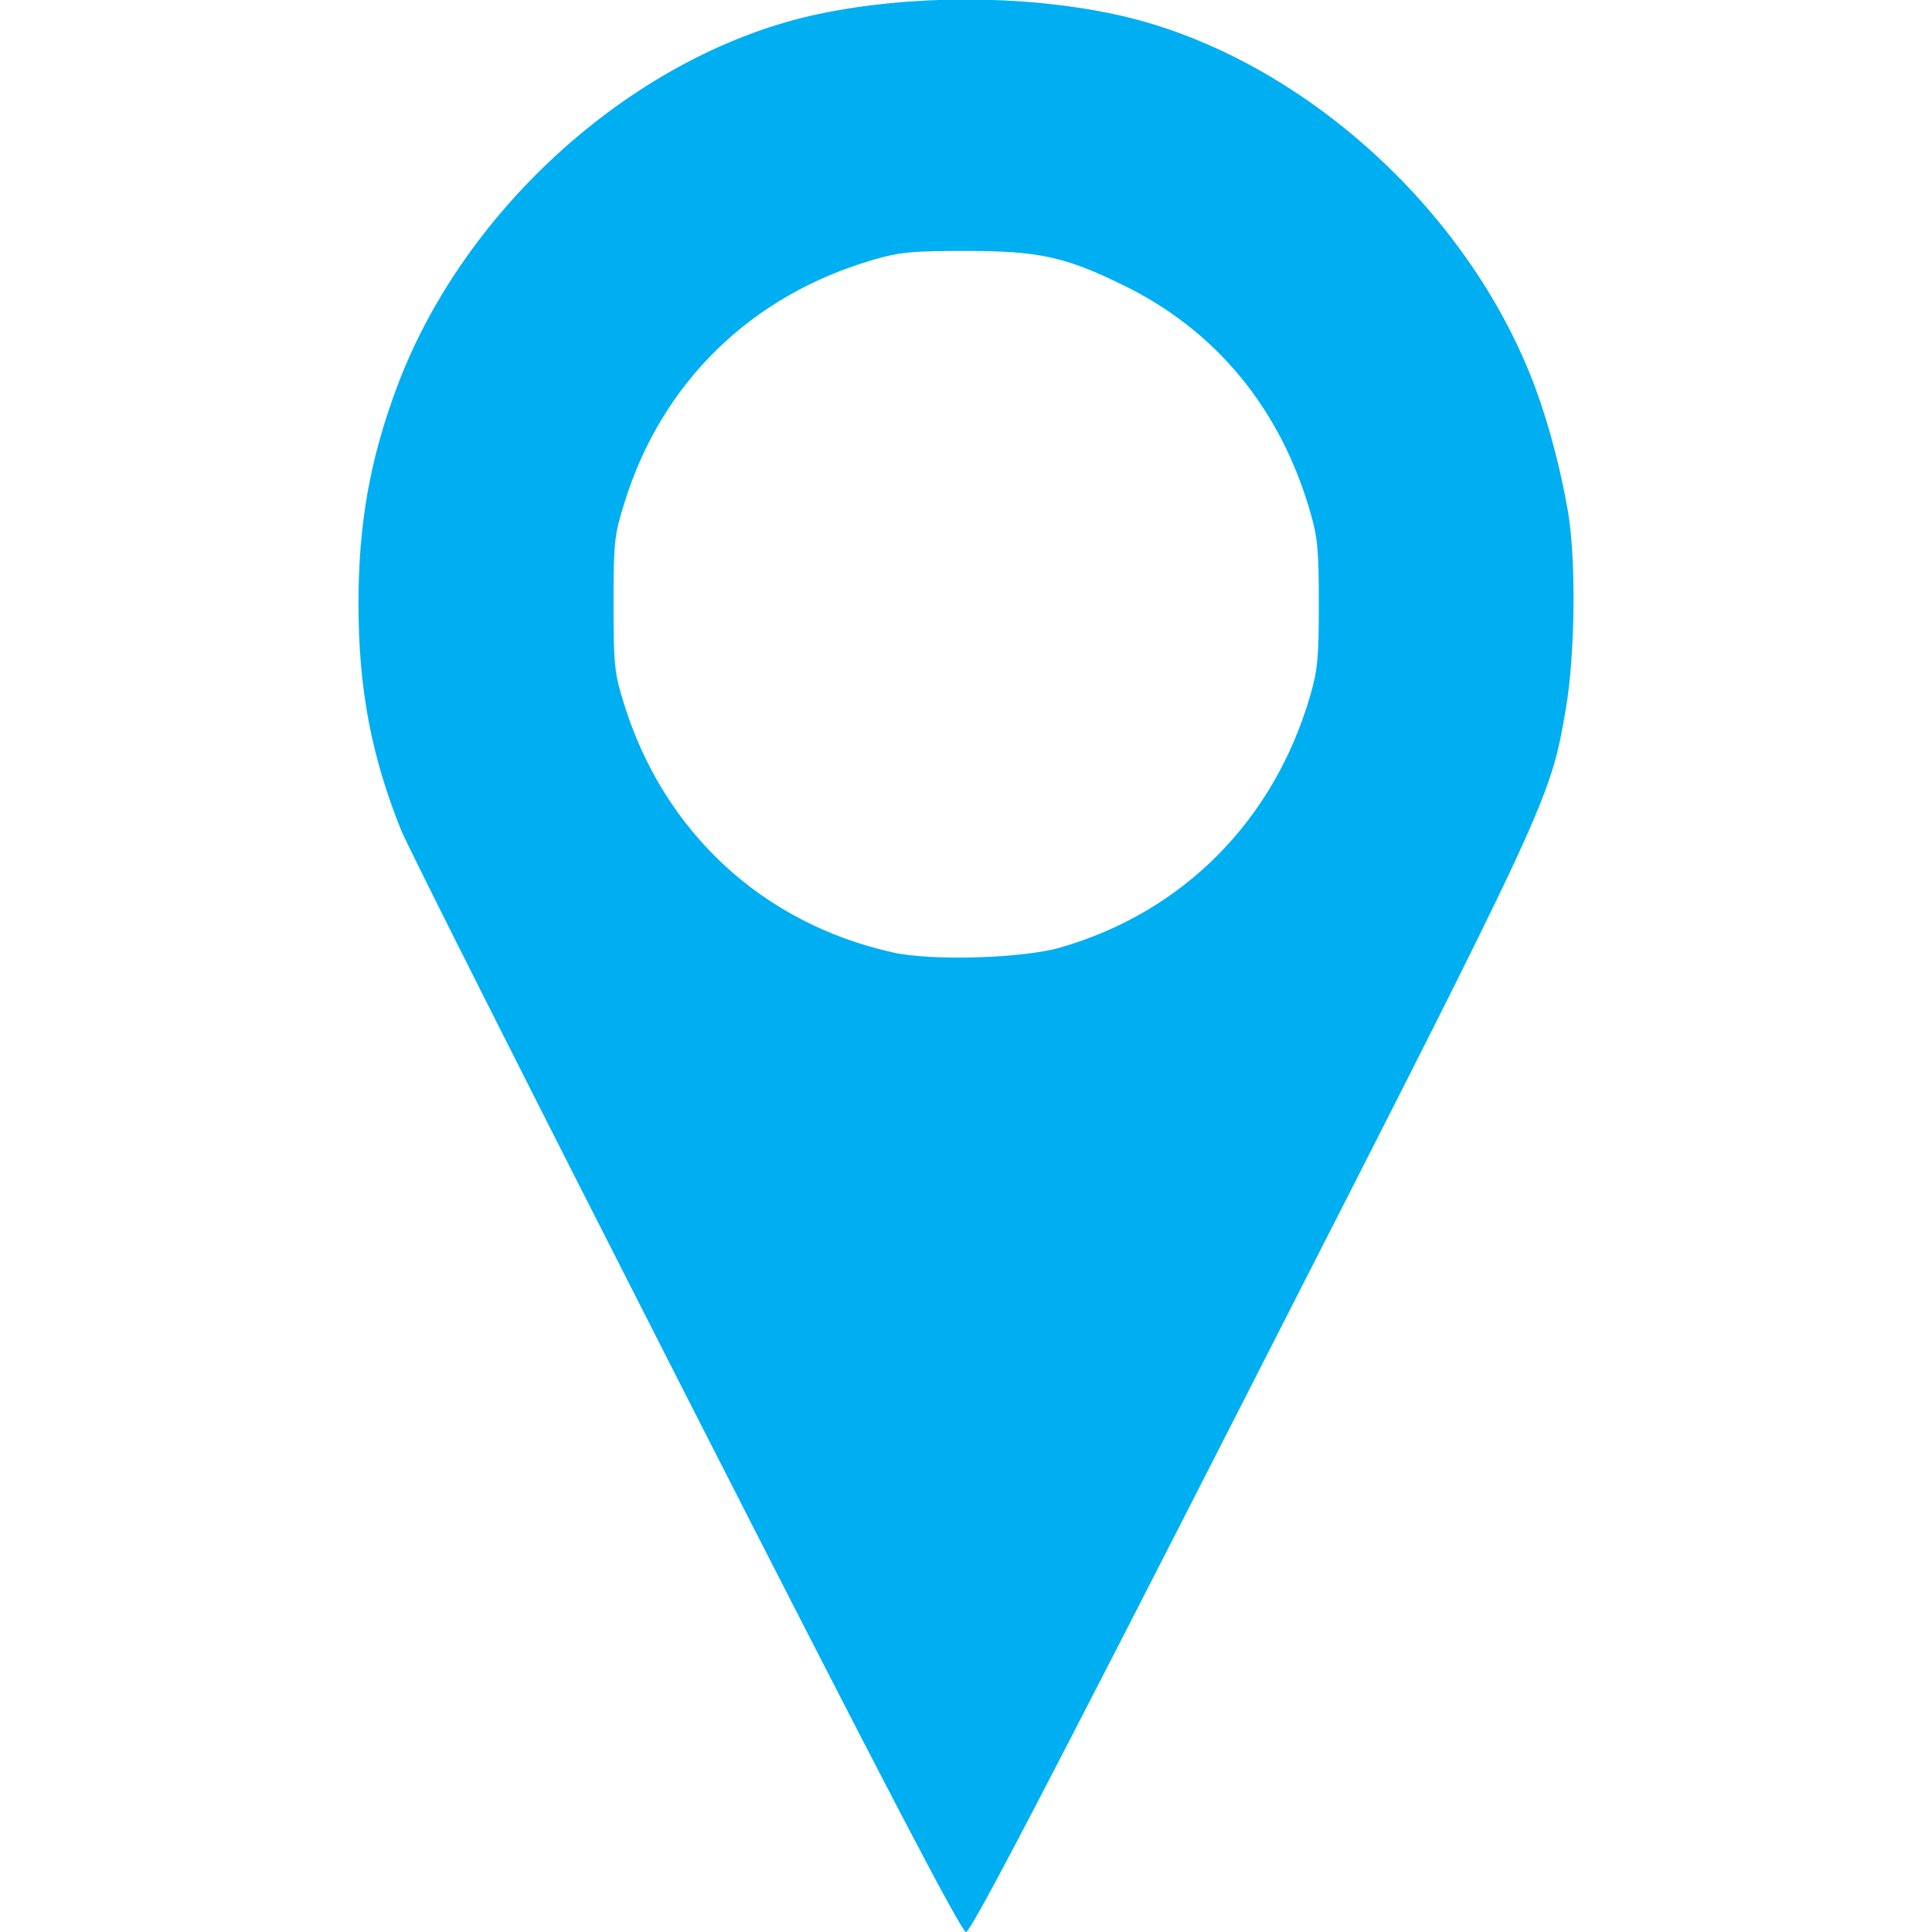 <!DOCTYPE svg PUBLIC "-//W3C//DTD SVG 20010904//EN" "http://www.w3.org/TR/2001/REC-SVG-20010904/DTD/svg10.dtd">
<svg version="1.0" xmlns="http://www.w3.org/2000/svg" width="512px" height="512px" viewBox="0 0 5120 5120" preserveAspectRatio="xMidYMid meet">
<g id="layer1" fill="#00aef2" stroke="none">
 <path d="M1818 3698 c-399 -783 -739 -1457 -755 -1498 -79 -196 -113 -375 -113 -600 0 -211 30 -380 100 -569 178 -483 640 -893 1120 -994 242 -51 538 -51 780 0 480 101 942 511 1120 994 36 98 67 217 86 329 21 129 18 374 -6 516 -42 244 -38 236 -837 1802 -541 1061 -740 1442 -753 1442 -12 0 -209 -376 -742 -1422z m992 -1187 c326 -94 566 -337 662 -667 20 -68 23 -102 23 -244 0 -142 -3 -176 -23 -244 -79 -274 -251 -482 -497 -601 -153 -75 -224 -90 -415 -90 -142 0 -176 3 -244 23 -326 94 -564 327 -662 647 -26 84 -28 102 -28 265 0 162 2 182 27 263 105 341 367 584 713 661 102 23 344 16 444 -13z"/>
 </g>

</svg>